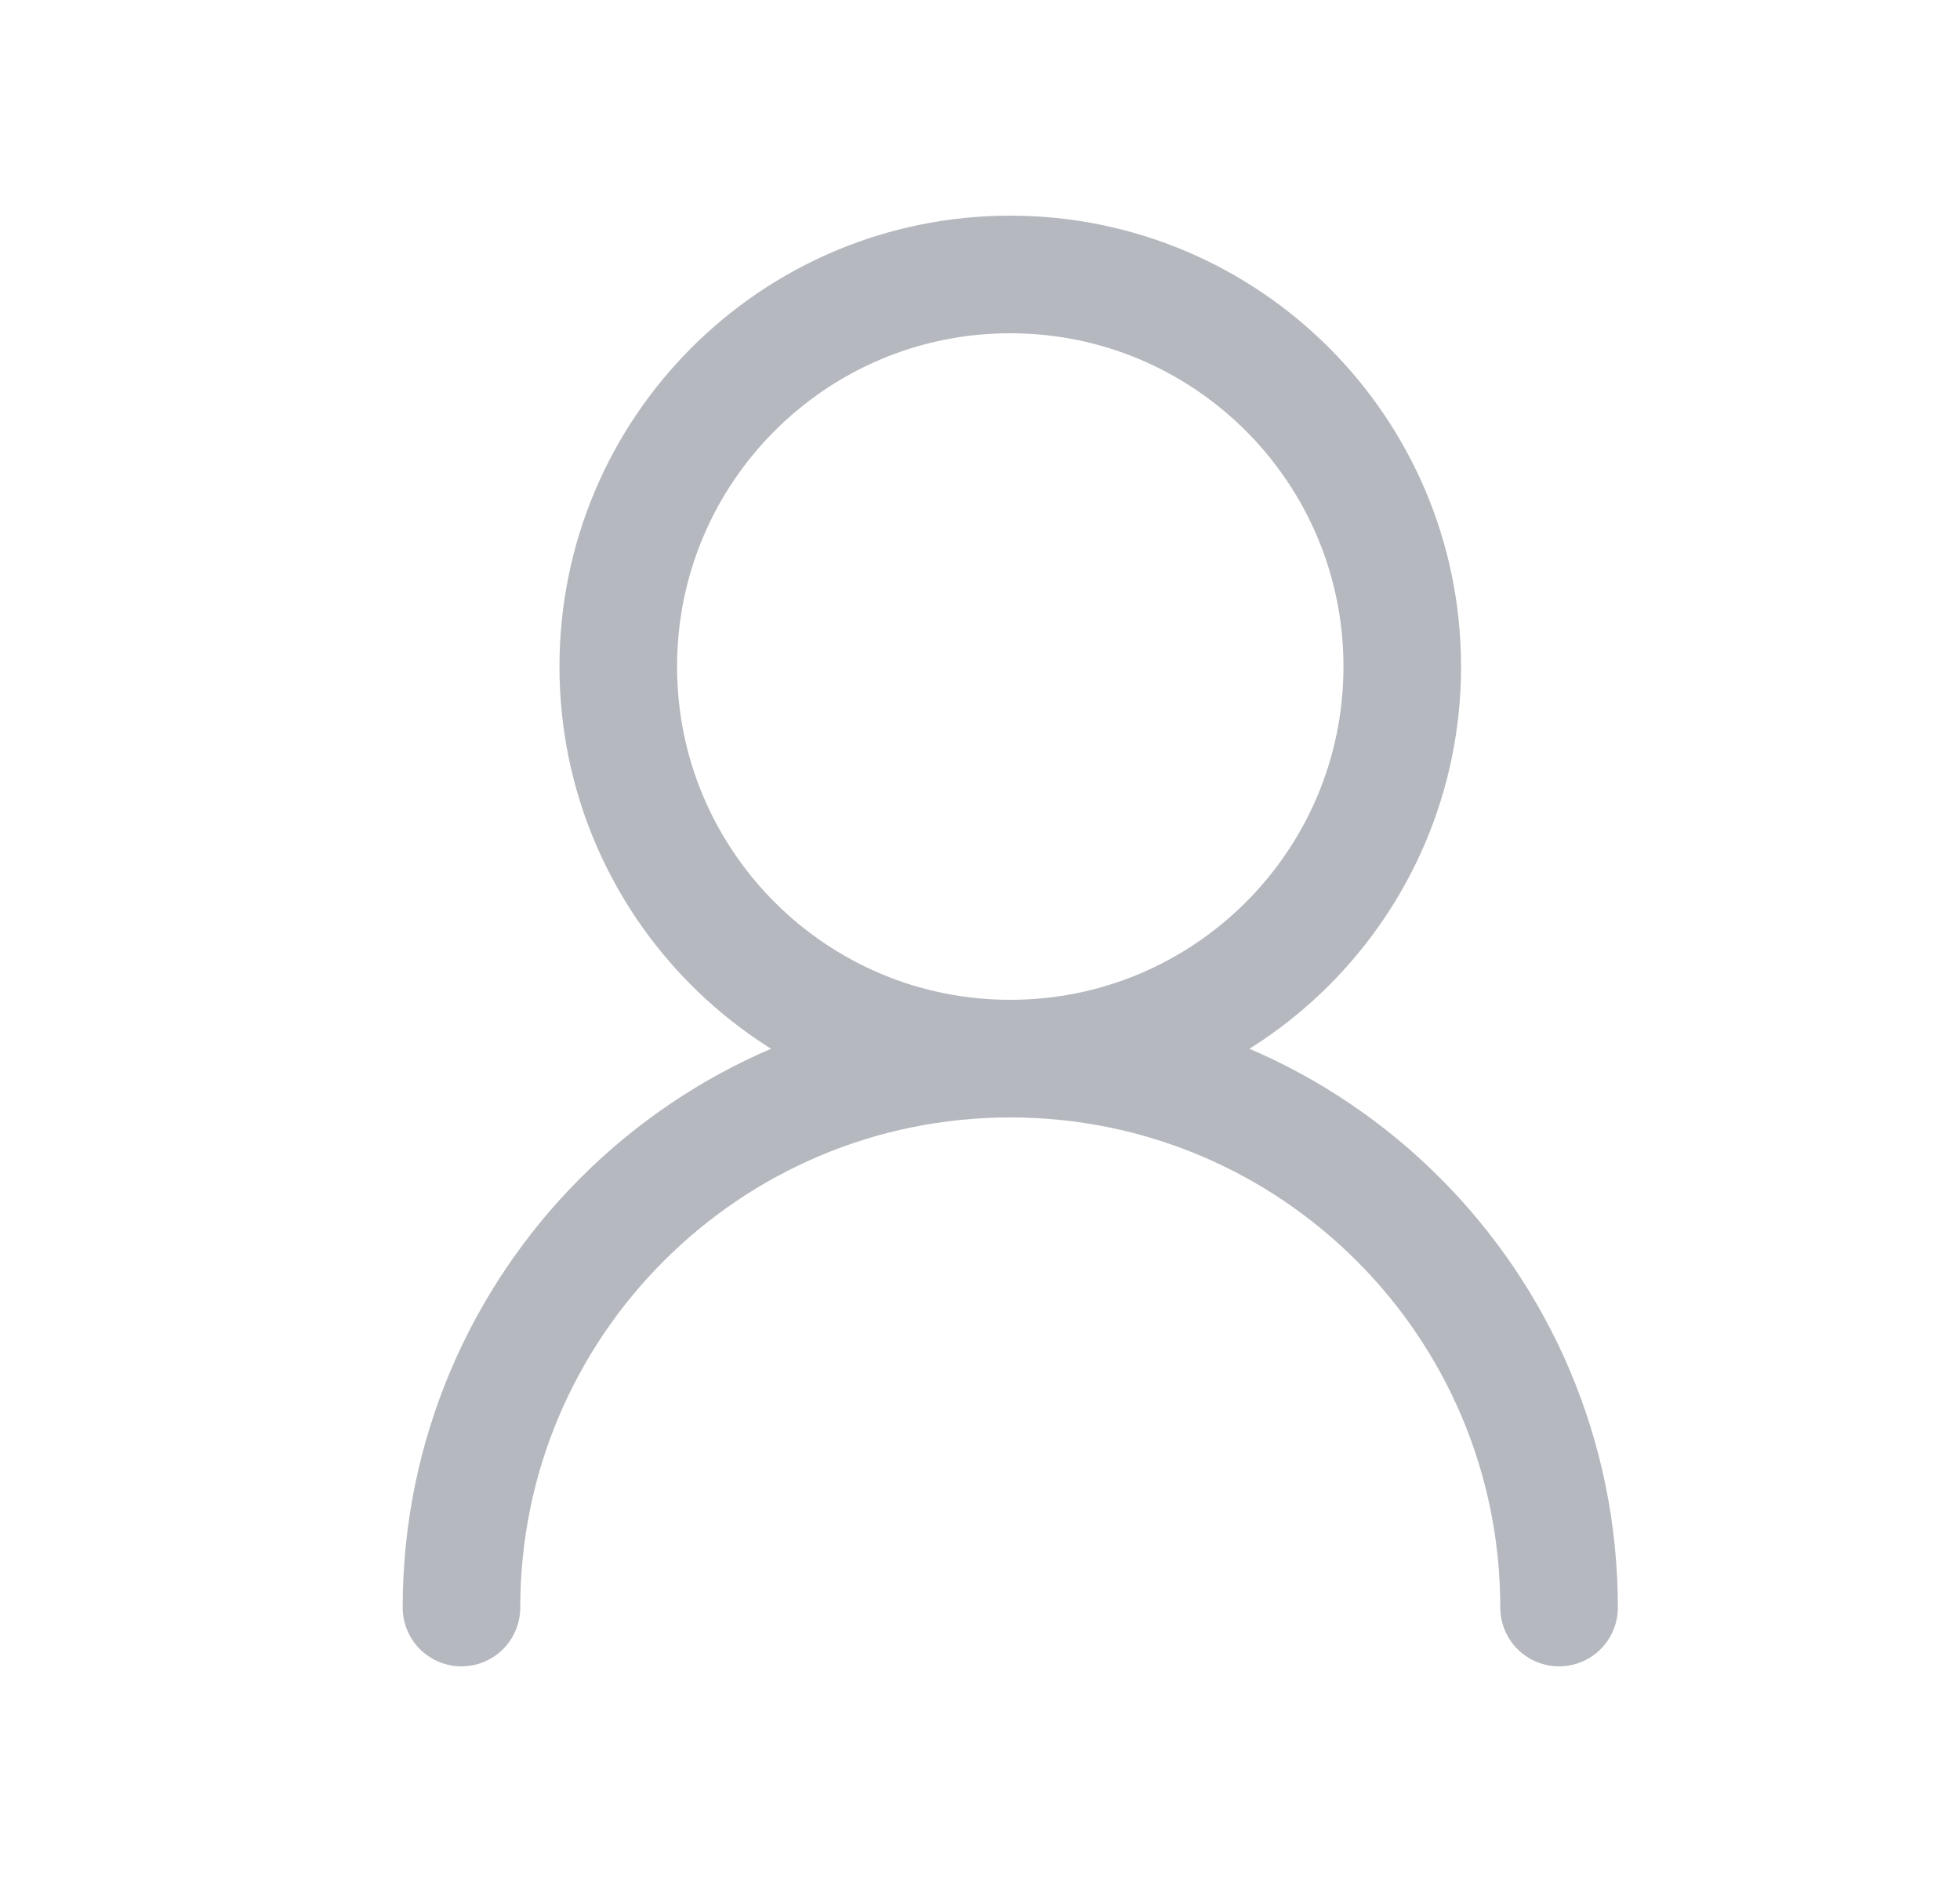 <svg width="25" height="24" viewBox="0 0 25 24" fill="none" xmlns="http://www.w3.org/2000/svg">
<path d="M17.886 8.5C17.886 5.739 15.647 3.5 12.886 3.5C10.124 3.5 7.886 5.739 7.886 8.5C7.886 11.261 10.124 13.5 12.886 13.5C15.647 13.5 17.886 11.261 17.886 8.5Z" stroke="#B5B9BF" stroke-width="1.5" stroke-linecap="round" stroke-linejoin="round"/>
<path d="M19.886 20.5C19.886 16.634 16.752 13.5 12.886 13.5C9.02 13.5 5.886 16.634 5.886 20.5" stroke="#B5B9BF" stroke-width="1.5" stroke-linecap="round" stroke-linejoin="round"/>
</svg>
